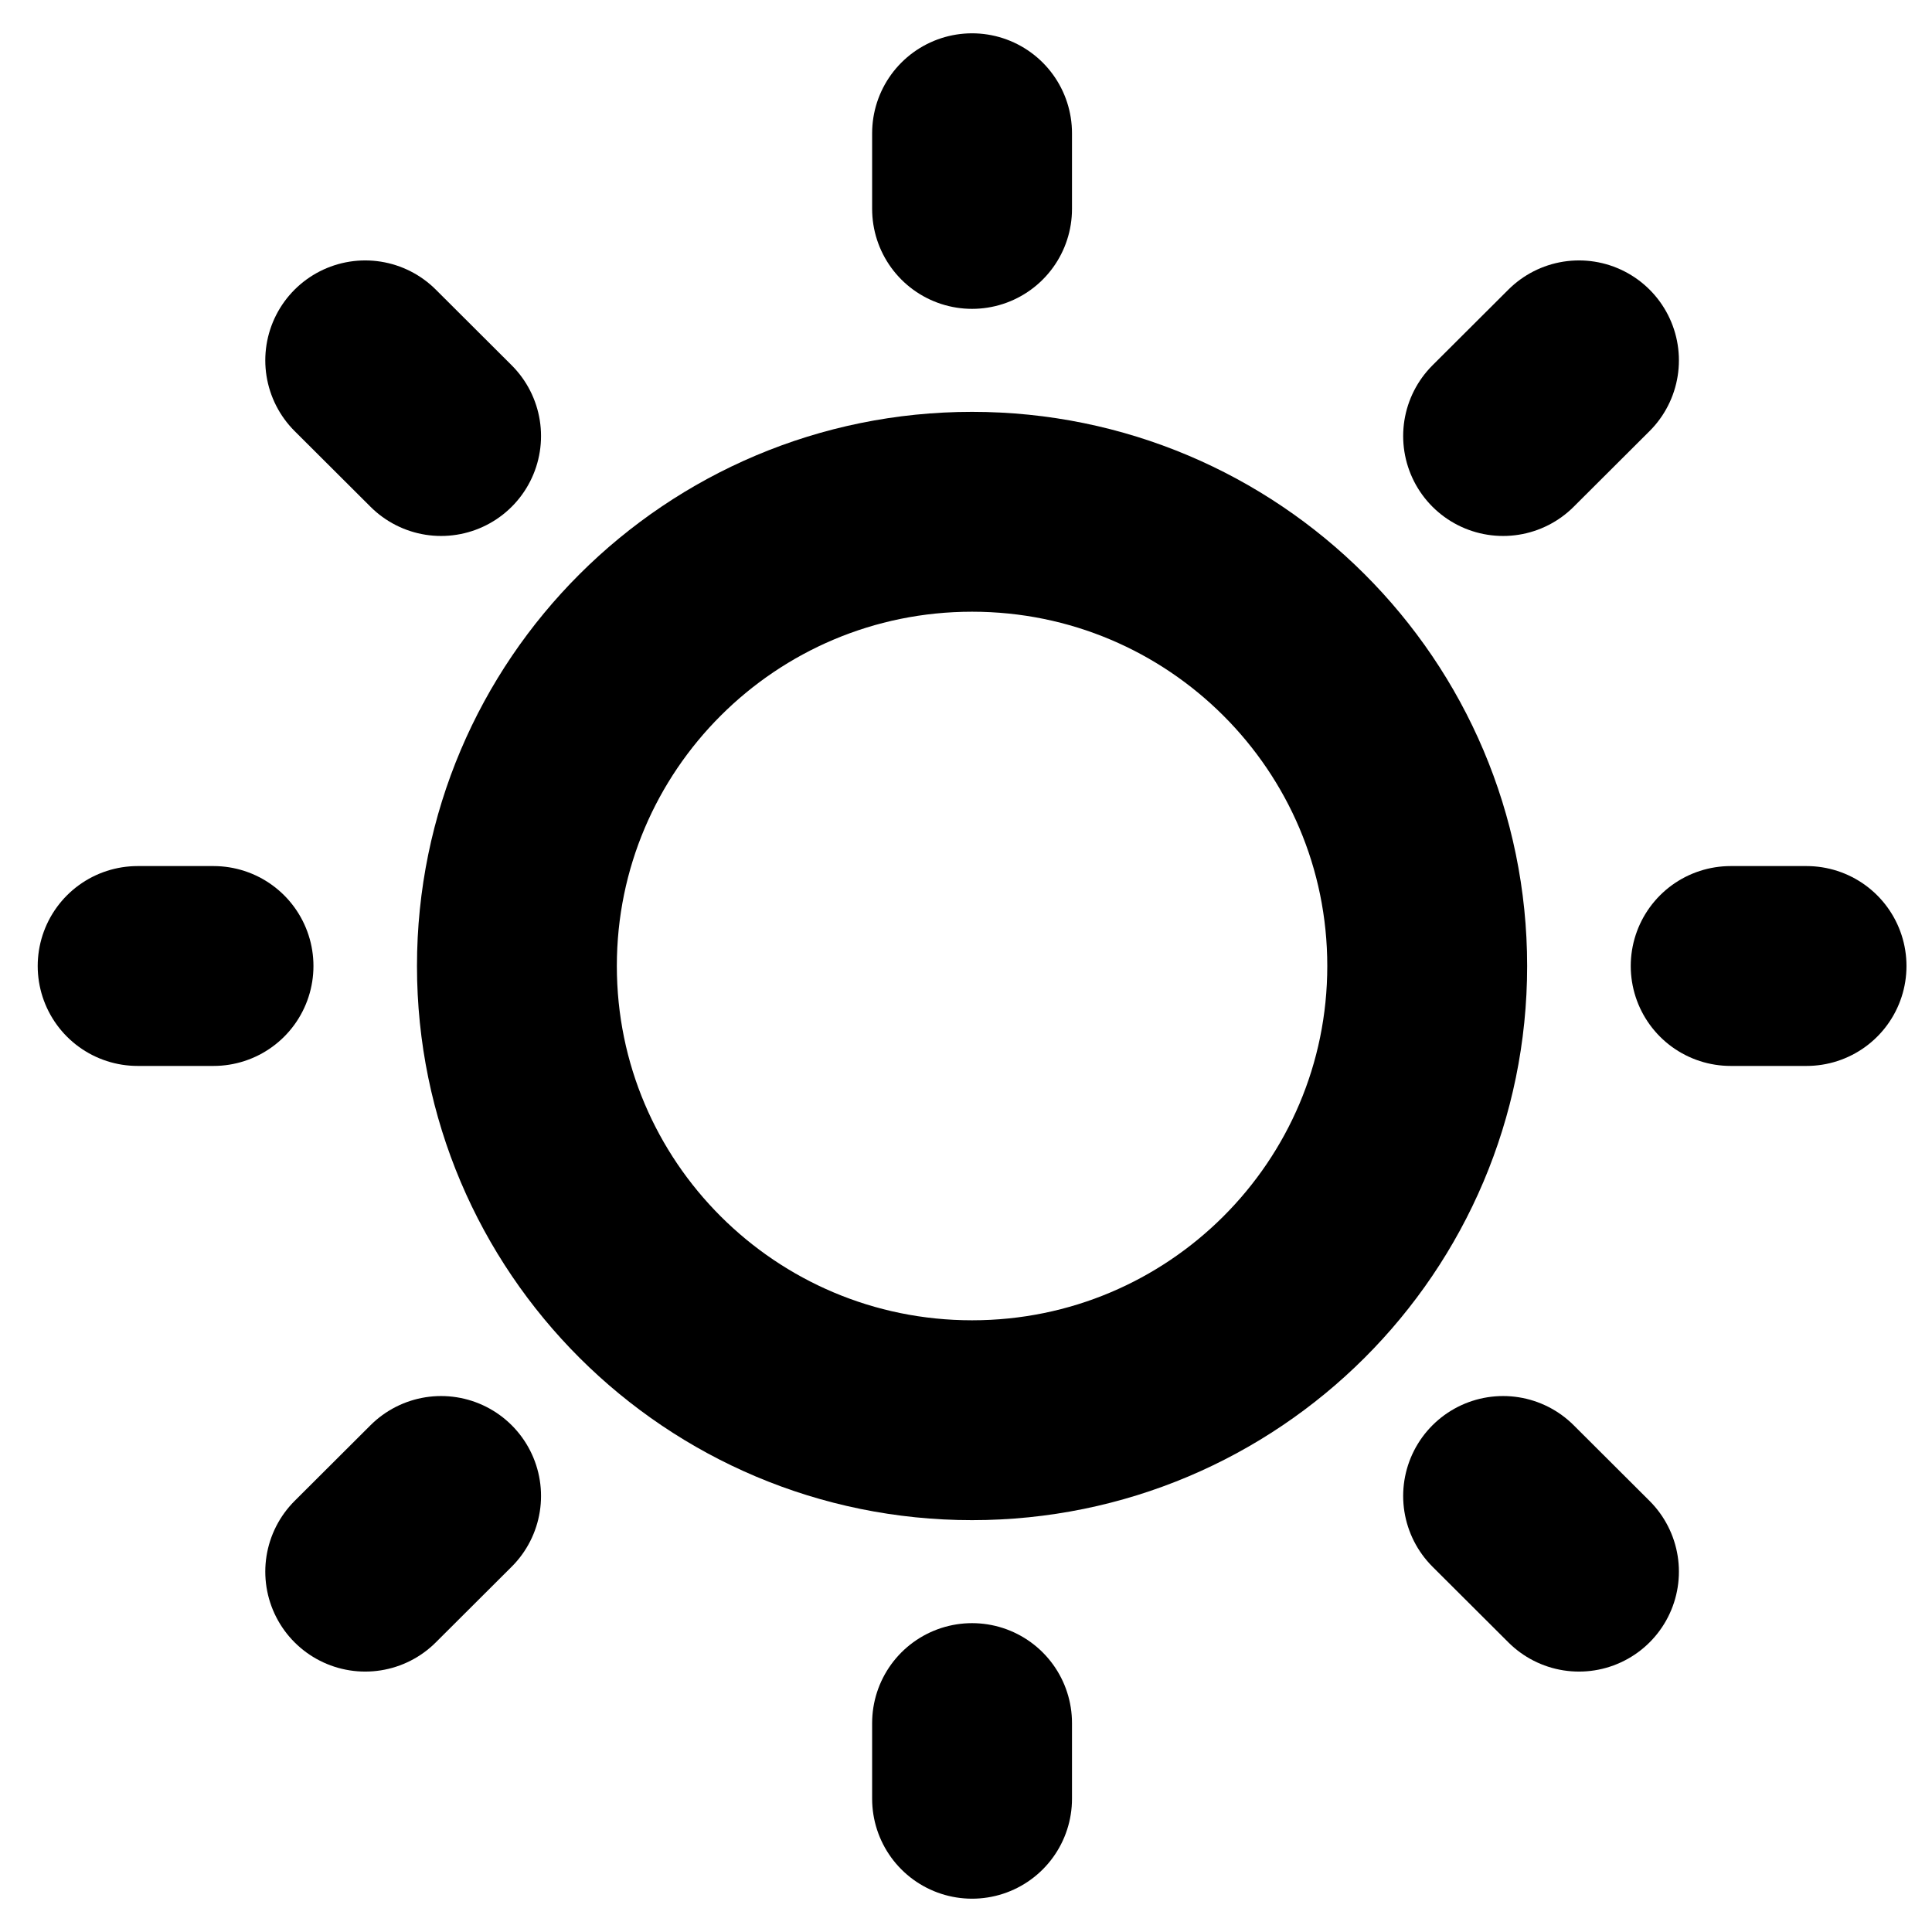 <svg width="29" height="29" viewBox="0 0 29 29" fill="none" xmlns="http://www.w3.org/2000/svg">
<path d="M14.591 21.318C18.364 21.318 21.423 18.266 21.423 14.5C21.423 10.735 18.364 7.682 14.591 7.682C10.818 7.682 7.759 10.735 7.759 14.5C7.759 18.266 10.818 21.318 14.591 21.318Z" stroke="black" stroke-width="3" stroke-linecap="round" stroke-linejoin="round"/>
<path d="M25.978 14.5H27.117" stroke="black" stroke-width="3" stroke-linecap="round" stroke-linejoin="round"/>
<path d="M14.591 3.136V2" stroke="black" stroke-width="3" stroke-linecap="round" stroke-linejoin="round"/>
<path d="M14.591 27V25.864" stroke="black" stroke-width="3" stroke-linecap="round" stroke-linejoin="round"/>
<path d="M23.701 23.591L22.562 22.455" stroke="black" stroke-width="3" stroke-linecap="round" stroke-linejoin="round"/>
<path d="M23.701 5.409L22.562 6.545" stroke="black" stroke-width="3" stroke-linecap="round" stroke-linejoin="round"/>
<path d="M5.482 23.591L6.621 22.455" stroke="black" stroke-width="3" stroke-linecap="round" stroke-linejoin="round"/>
<path d="M5.482 5.409L6.621 6.545" stroke="black" stroke-width="3" stroke-linecap="round" stroke-linejoin="round"/>
<path d="M2.066 14.5H3.205" stroke="black" stroke-width="3" stroke-linecap="round" stroke-linejoin="round"/>
</svg>

